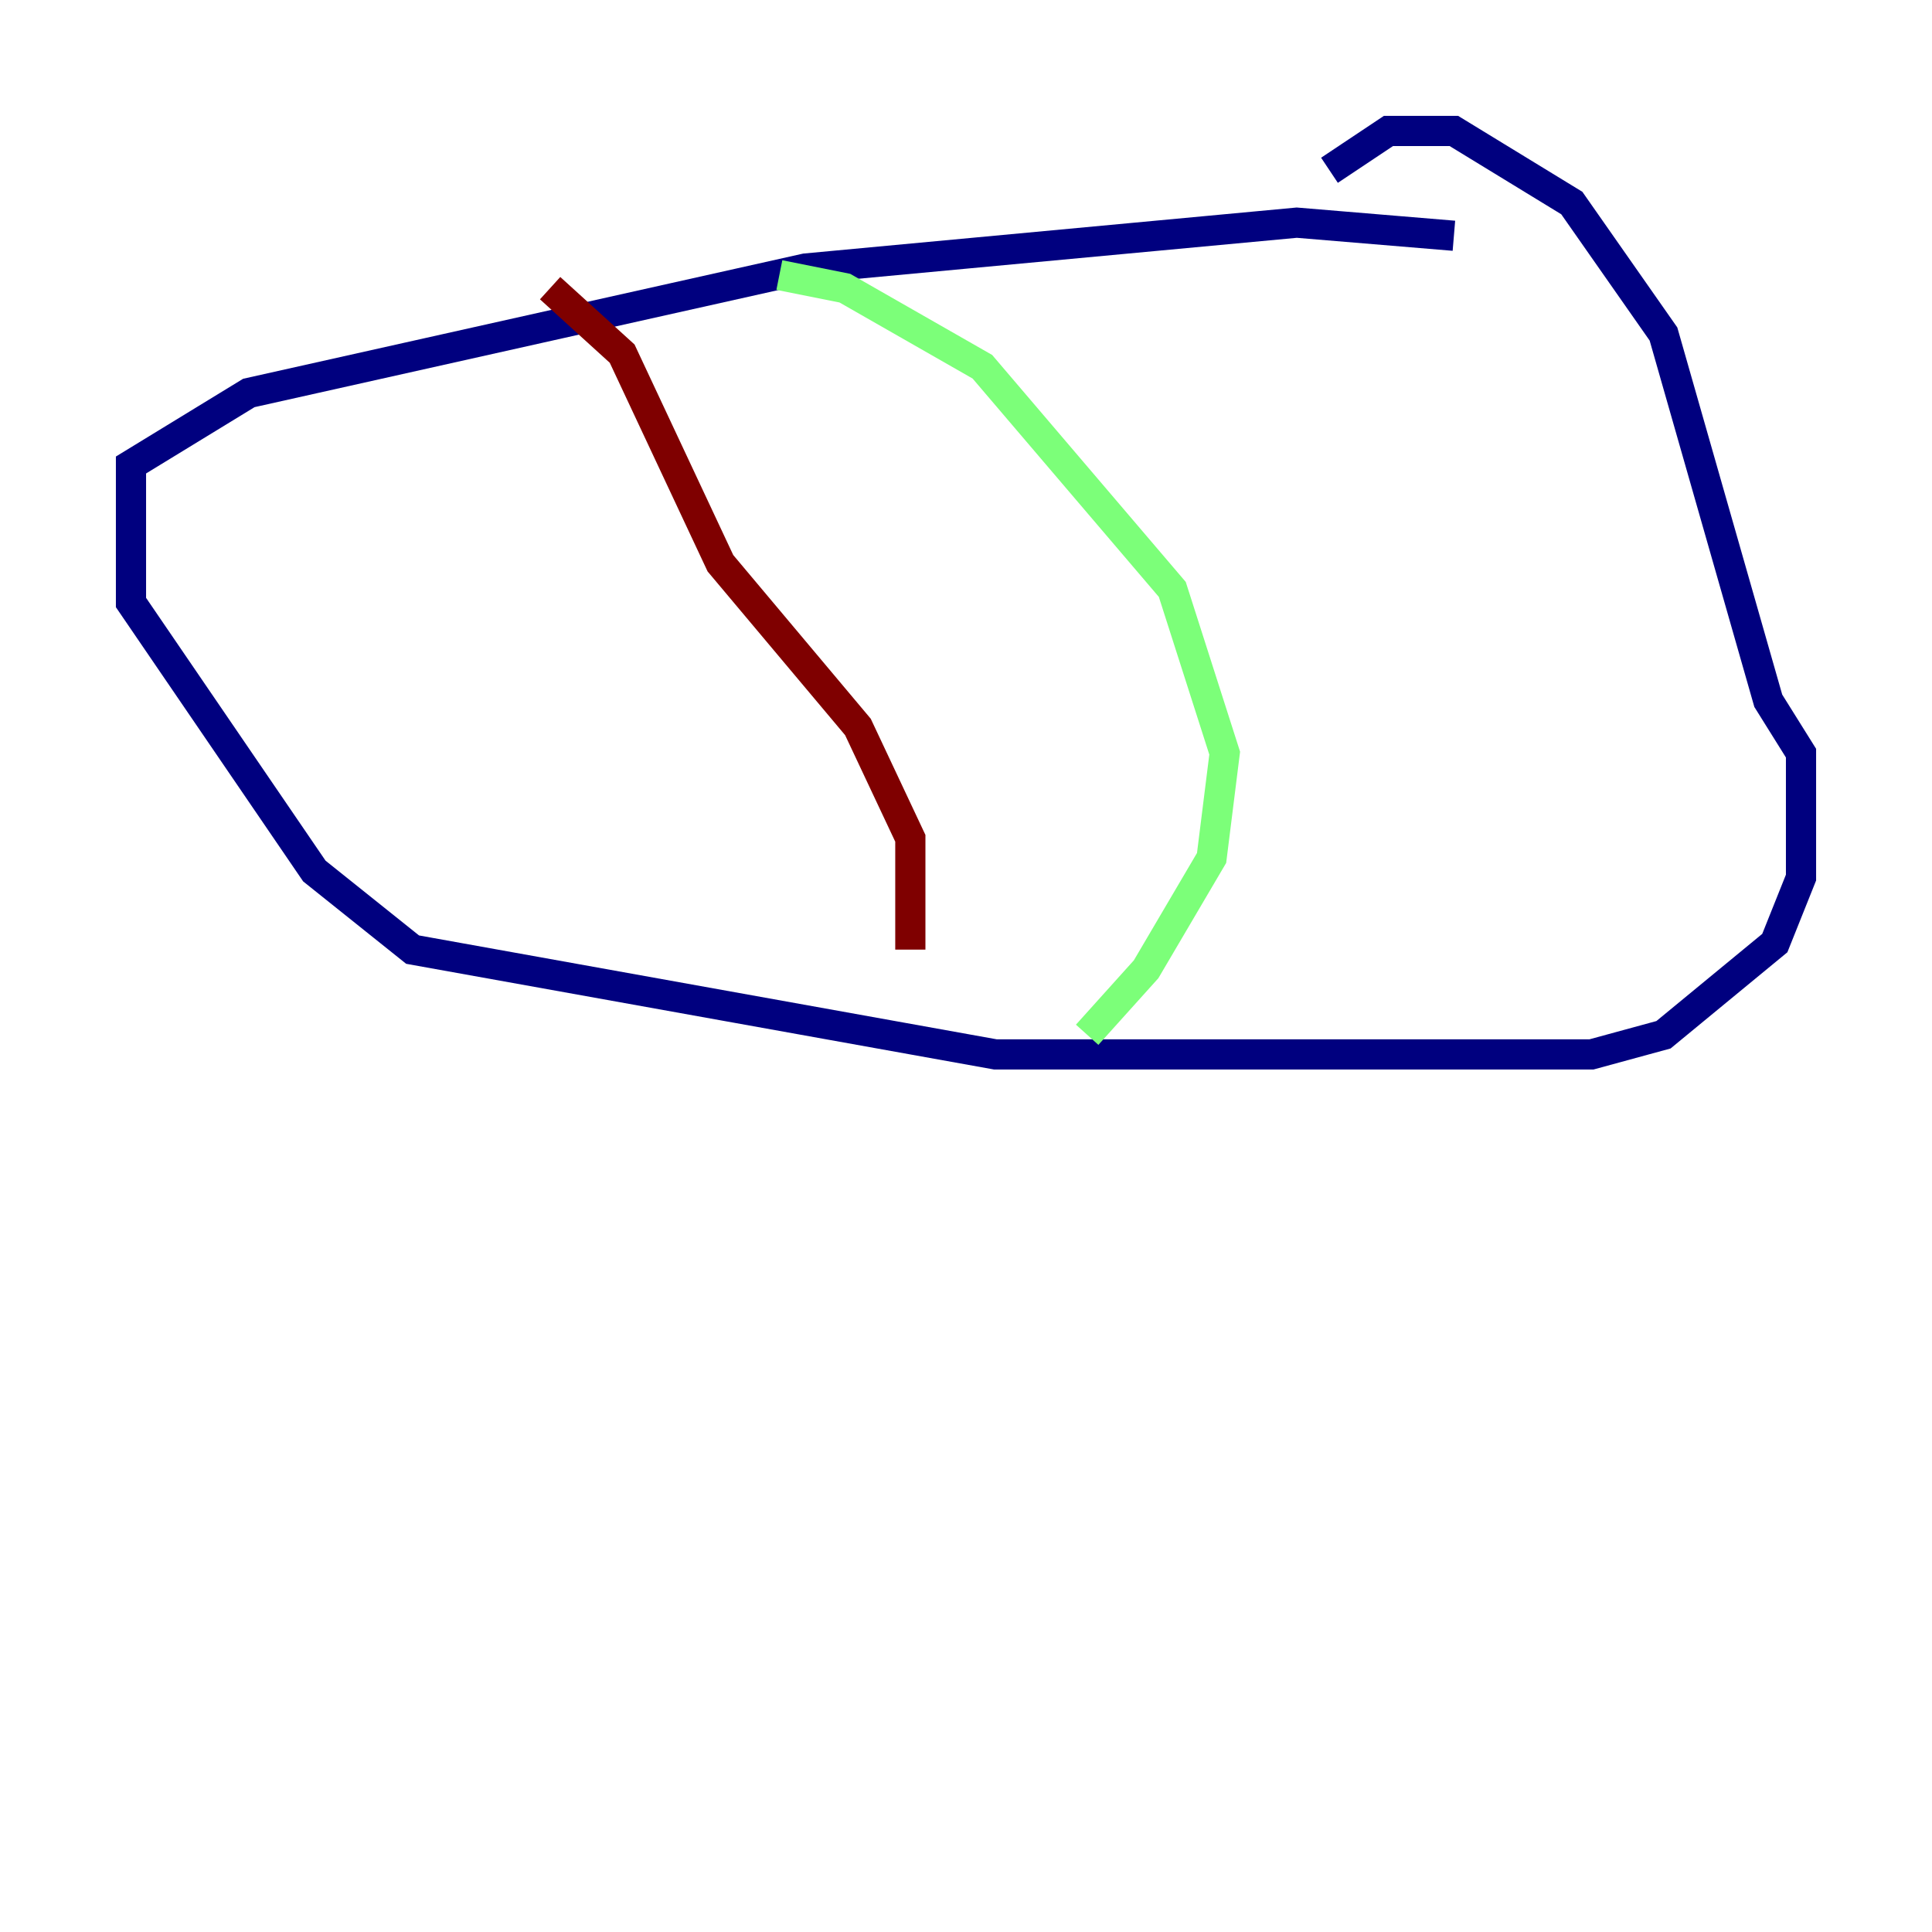 <?xml version="1.0" encoding="utf-8" ?>
<svg baseProfile="tiny" height="128" version="1.2" viewBox="0,0,128,128" width="128" xmlns="http://www.w3.org/2000/svg" xmlns:ev="http://www.w3.org/2001/xml-events" xmlns:xlink="http://www.w3.org/1999/xlink"><defs /><polyline fill="none" points="96.325,15.62 85.912,14.752 53.37,17.79 16.488,26.034 8.678,30.807 8.678,39.919 20.827,57.709 27.336,62.915 65.953,69.858 105.437,69.858 110.21,68.556 117.586,62.481 119.322,58.142 119.322,49.898 117.153,46.427 110.21,22.129 104.136,13.451 96.325,8.678 91.986,8.678 88.081,11.281" stroke="#00007f" stroke-width="2" /><polyline fill="none" points="51.634,18.224 55.973,19.091 65.085,24.298 77.668,39.051 81.139,49.898 80.271,56.841 75.932,64.217 72.027,68.556" stroke="#7cff79" stroke-width="2" /><polyline fill="none" points="36.447,19.091 41.22,23.43 47.729,37.315 56.841,48.163 60.312,55.539 60.312,62.915" stroke="#7f0000" stroke-width="2" /></svg>